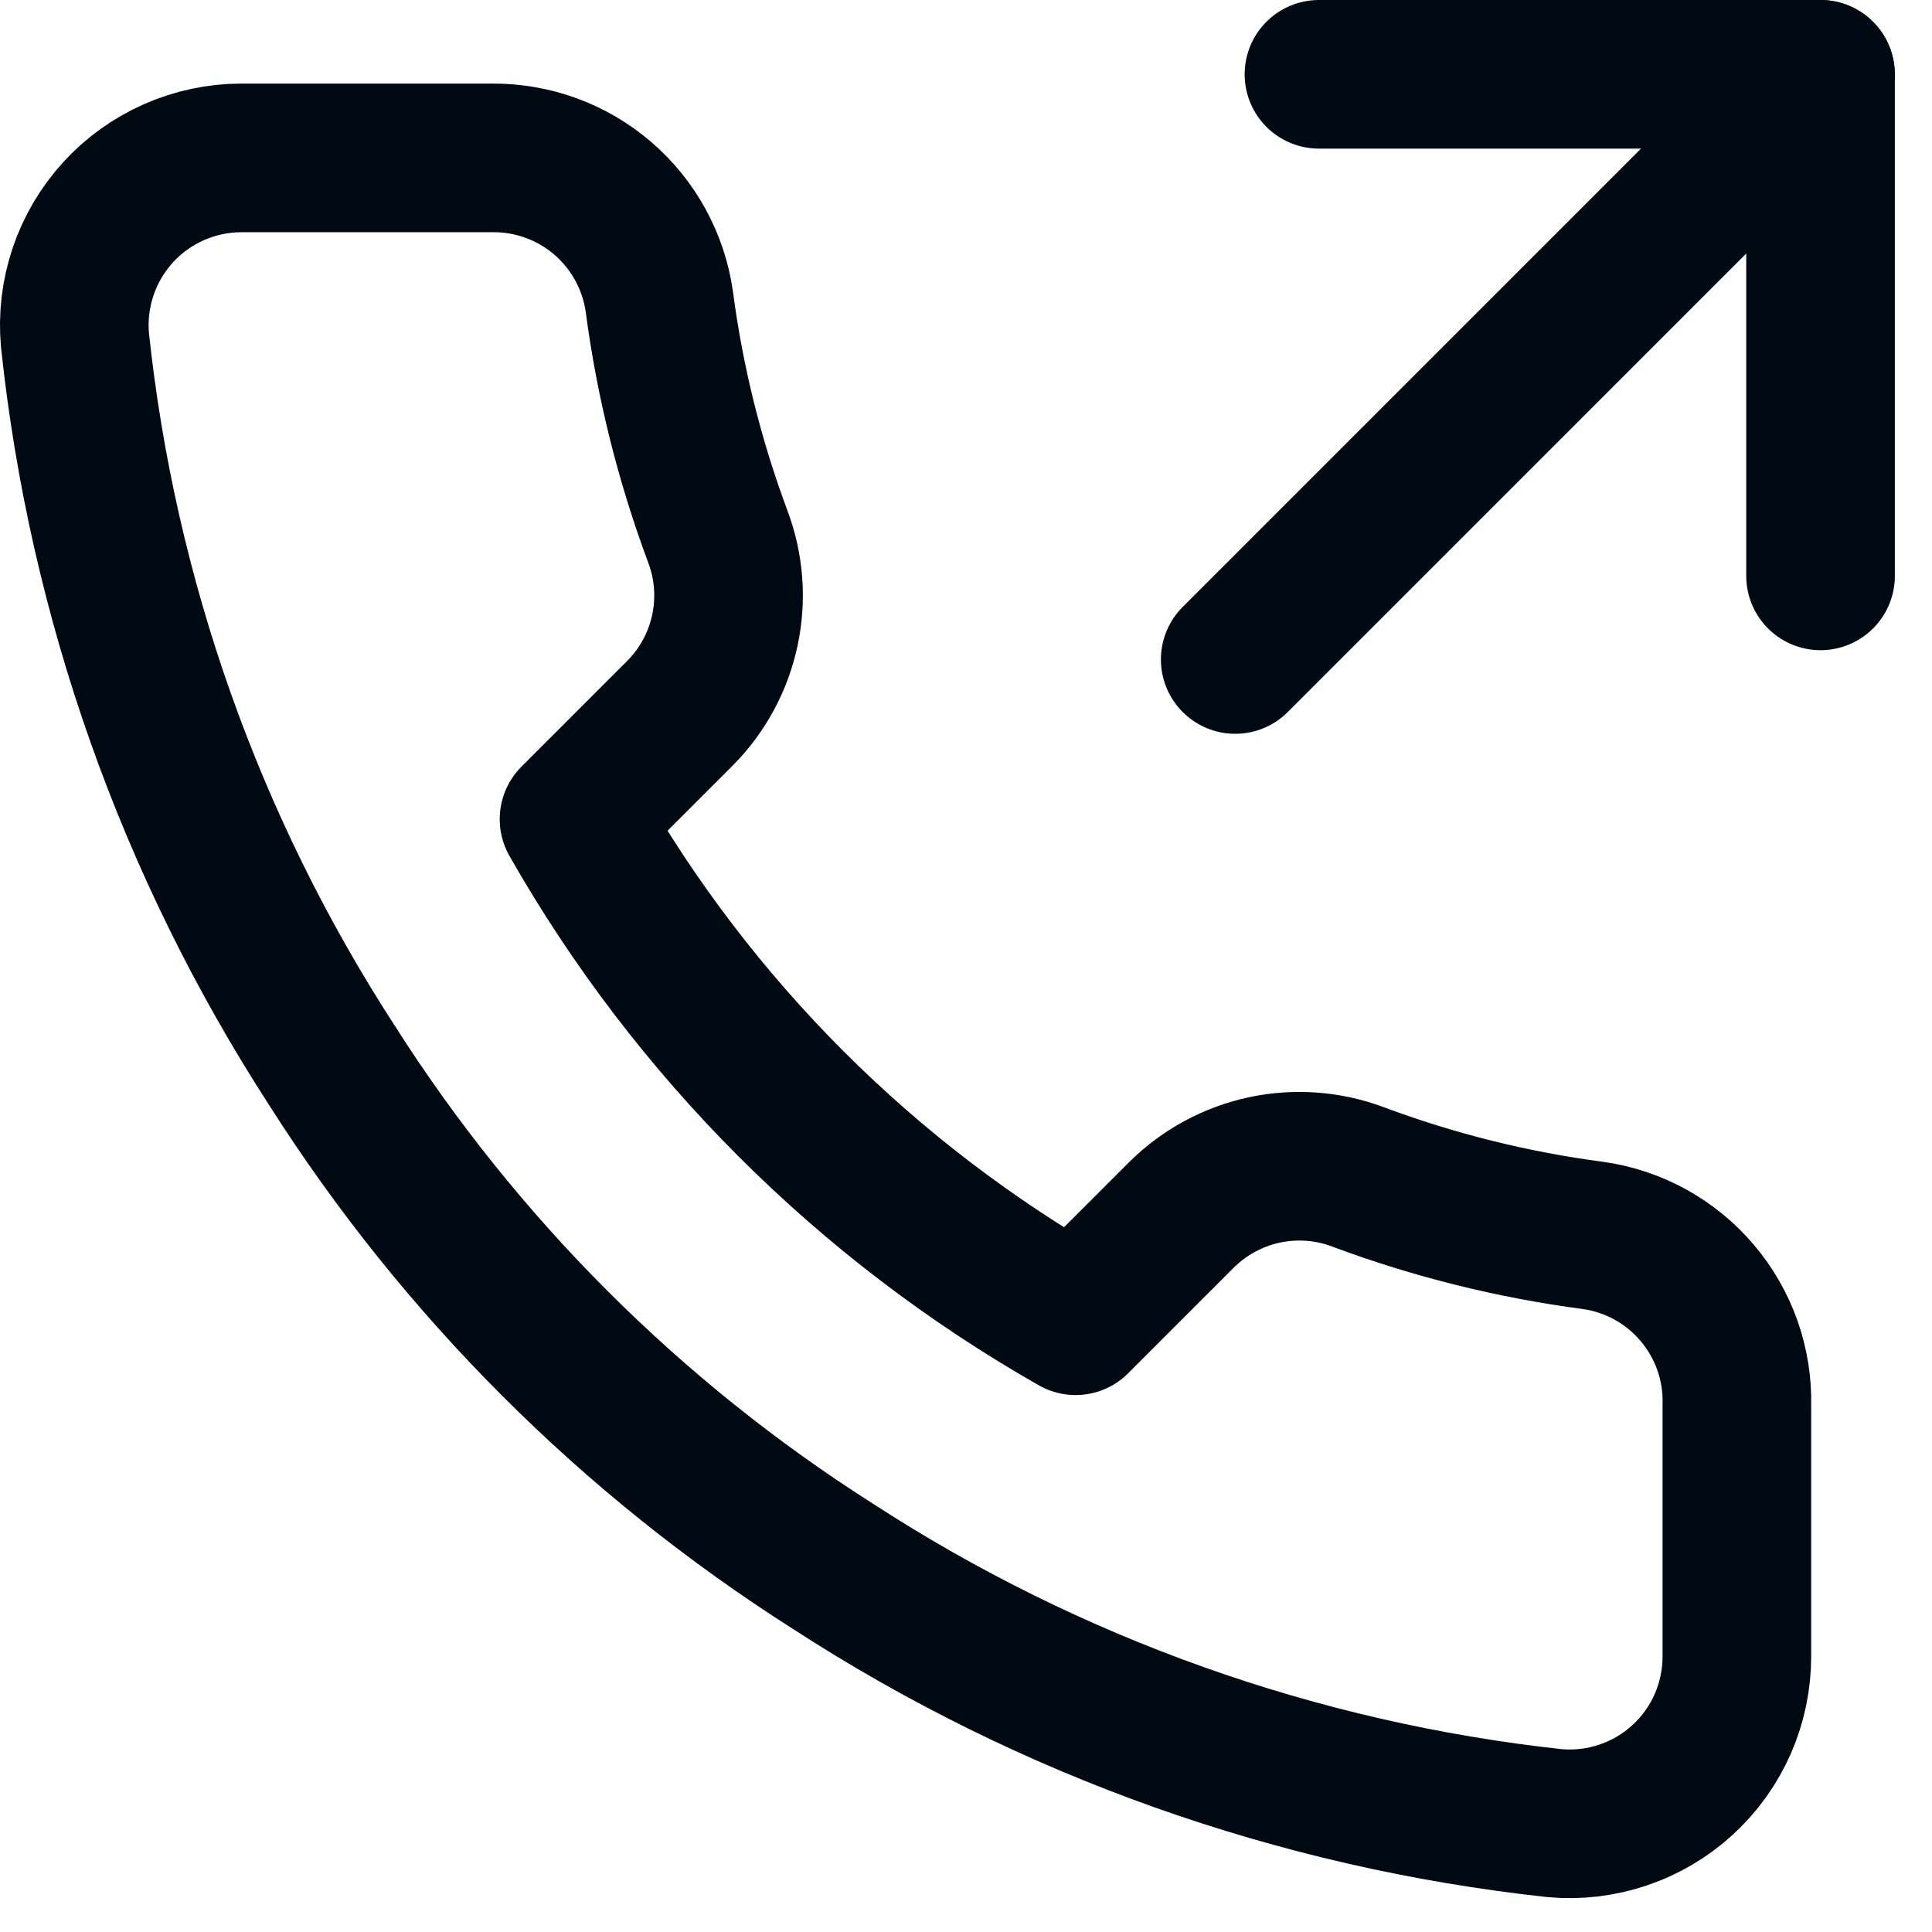 <svg width="26" height="26" viewBox="0 0 26 26" fill="none" xmlns="http://www.w3.org/2000/svg">
<path d="M24.5 7.75V1H17.75" stroke="#010913" stroke-width="2" stroke-linecap="round" stroke-linejoin="round"/>
<path d="M16.623 8.875L24.498 1" stroke="#010913" stroke-width="2" stroke-linecap="round" stroke-linejoin="round"/>
<path d="M23.374 18.91V22.285C23.375 22.598 23.311 22.908 23.186 23.195C23.06 23.483 22.876 23.74 22.645 23.952C22.414 24.164 22.142 24.325 21.845 24.425C21.548 24.526 21.234 24.563 20.922 24.535C17.46 24.159 14.134 22.976 11.213 21.081C8.495 19.354 6.19 17.049 4.463 14.331C2.562 11.396 1.378 8.055 1.009 4.577C0.981 4.266 1.018 3.953 1.118 3.657C1.217 3.361 1.378 3.089 1.588 2.858C1.799 2.627 2.055 2.443 2.341 2.317C2.627 2.191 2.936 2.125 3.248 2.125H6.623C7.169 2.12 7.698 2.313 8.112 2.669C8.526 3.025 8.796 3.519 8.873 4.06C9.015 5.14 9.28 6.201 9.66 7.221C9.812 7.624 9.845 8.062 9.755 8.482C9.665 8.903 9.457 9.289 9.154 9.595L7.725 11.024C9.327 13.84 11.659 16.172 14.475 17.774L15.904 16.345C16.21 16.043 16.596 15.834 17.017 15.744C17.438 15.655 17.875 15.687 18.278 15.839C19.299 16.22 20.359 16.484 21.439 16.626C21.986 16.703 22.485 16.979 22.841 17.4C23.198 17.821 23.388 18.358 23.374 18.91Z" stroke="#010913" stroke-width="2" stroke-linecap="round" stroke-linejoin="round"/>
</svg>
